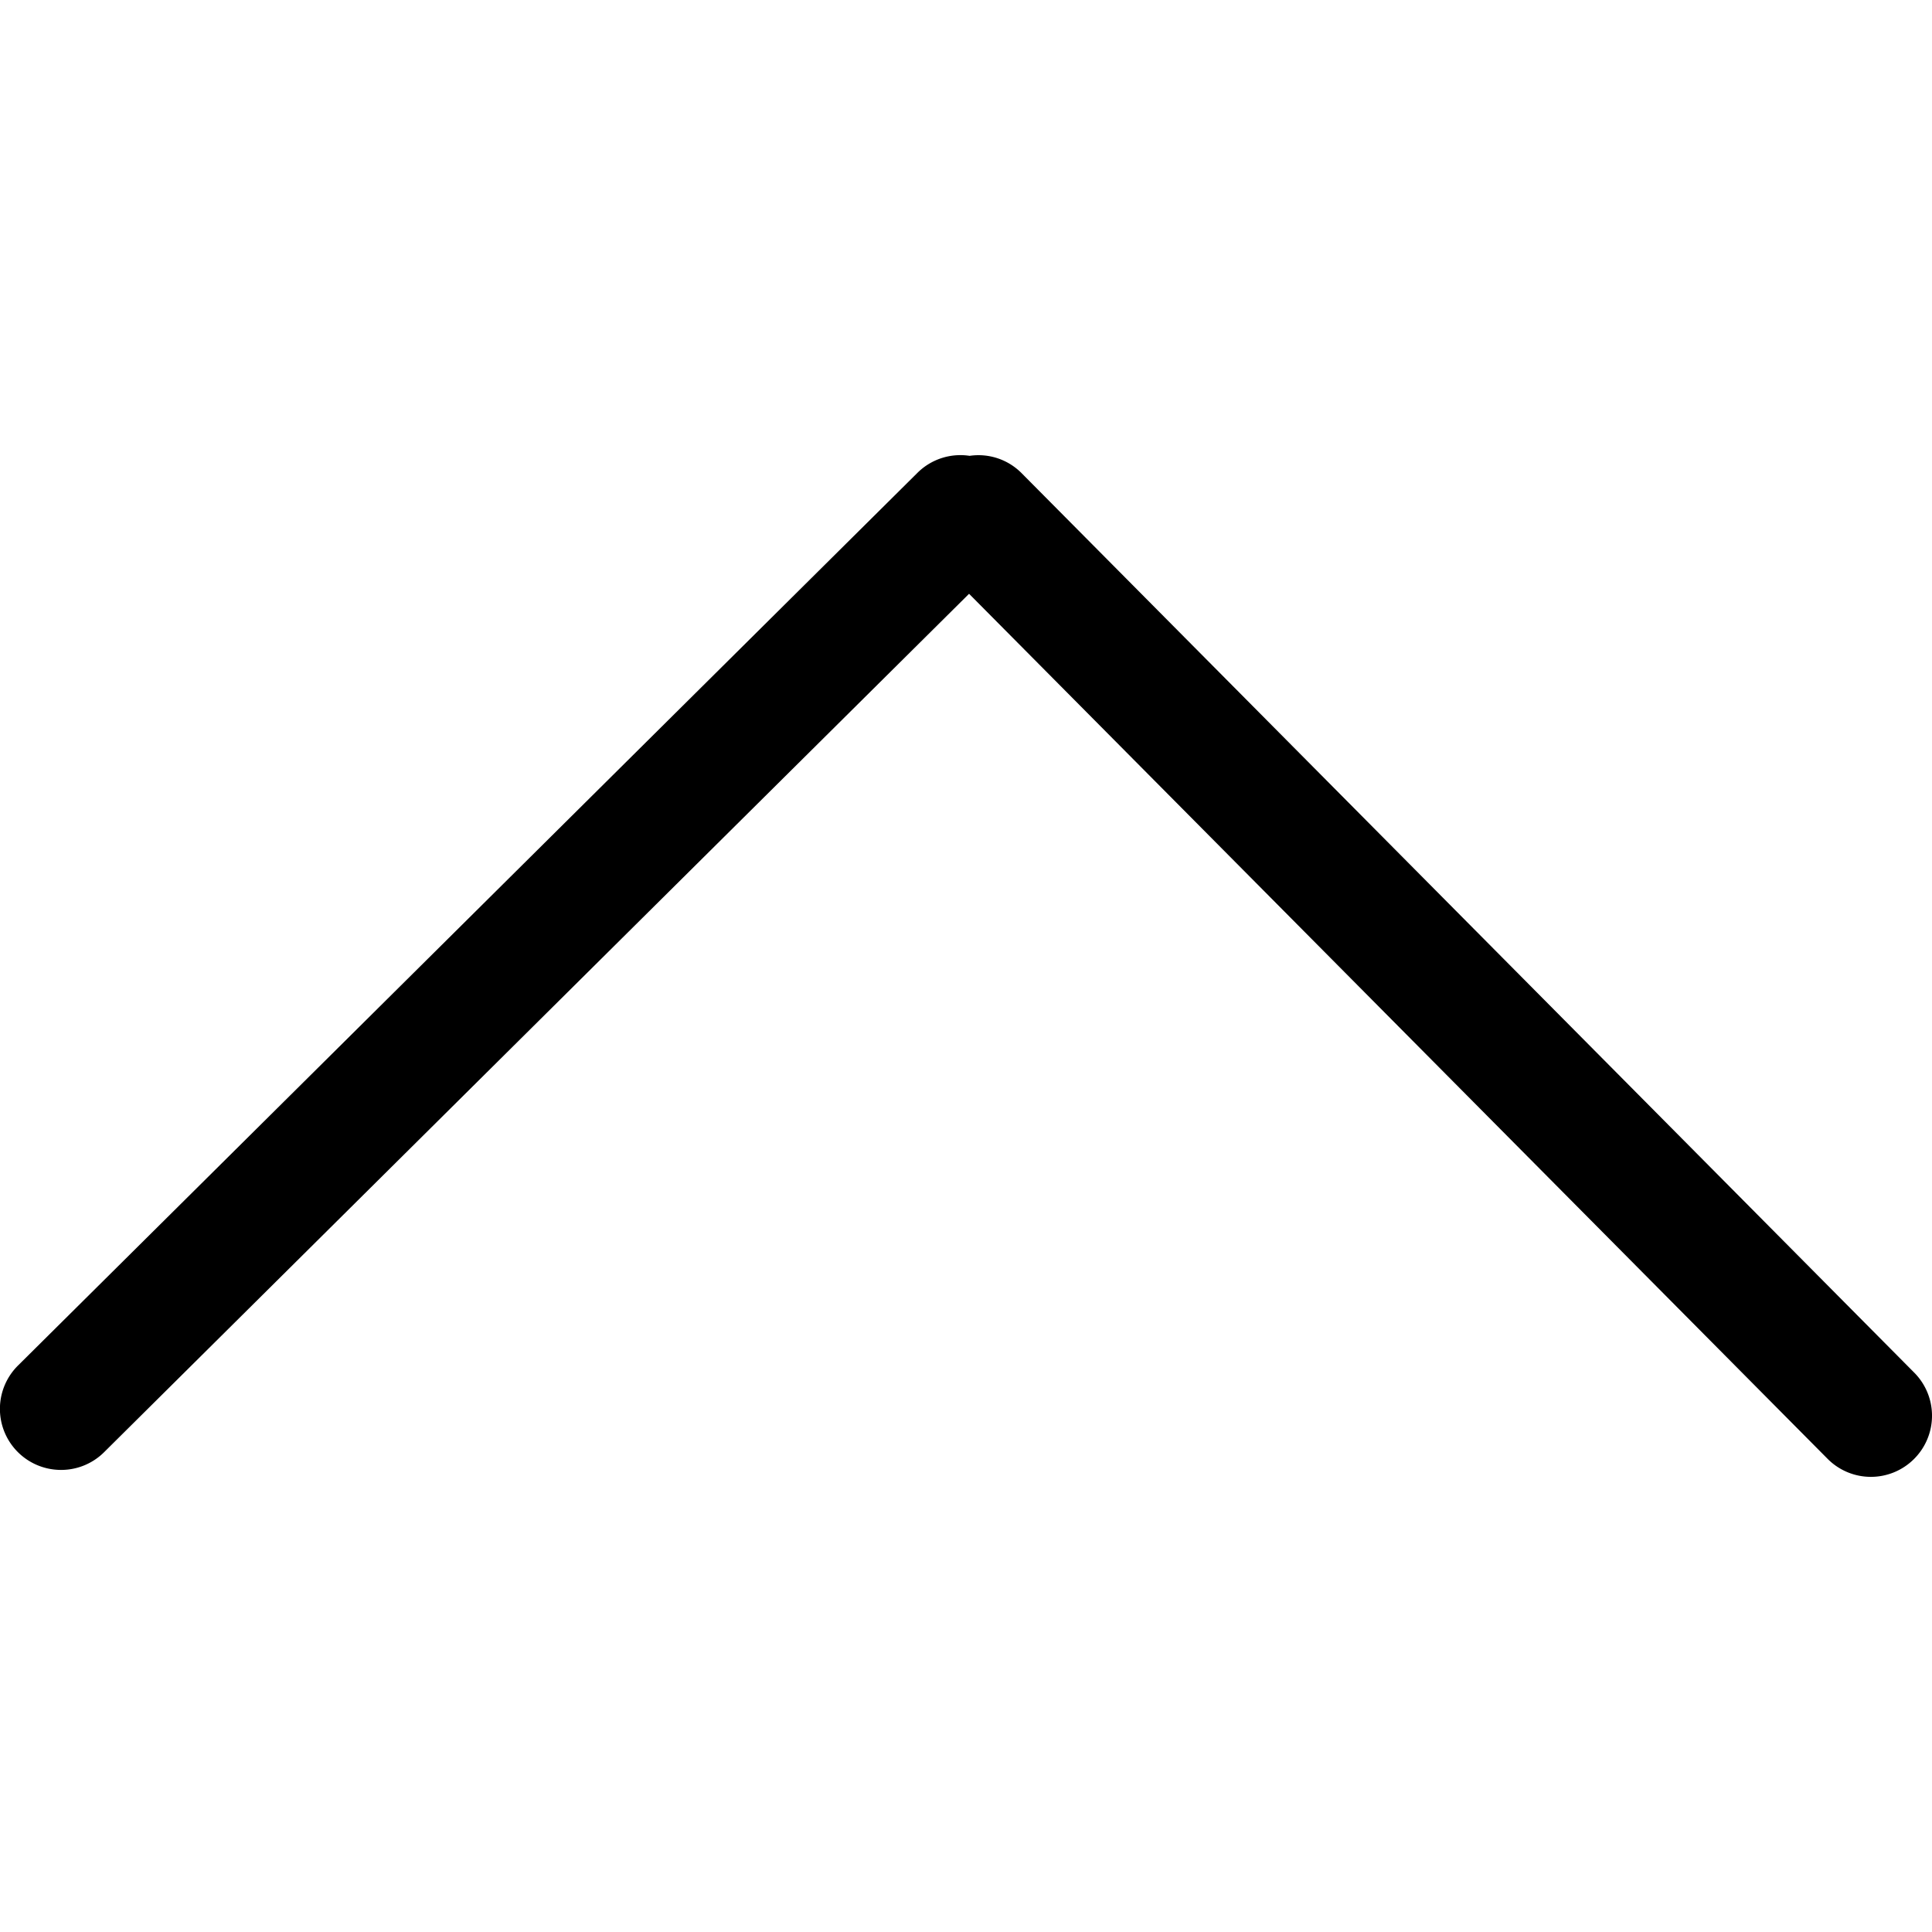 <svg version="1.1" id="Capa_1" xmlns="http://www.w3.org/2000/svg" x="0" y="0" viewBox="0 0 63.215 63.215" xml:space="preserve"><path d="M31.726 14.915a1.993 1.993 0 00-1.703.552L.592 44.677a1.997 1.997 0 001.301 3.416 1.994 1.994 0 001.515-.579l28.3-28.085L59.796 47.73a1.996 1.996 0 002.828.011 1.998 1.998 0 00.011-2.827L33.425 15.48a1.987 1.987 0 00-1.699-.565z"/></svg>